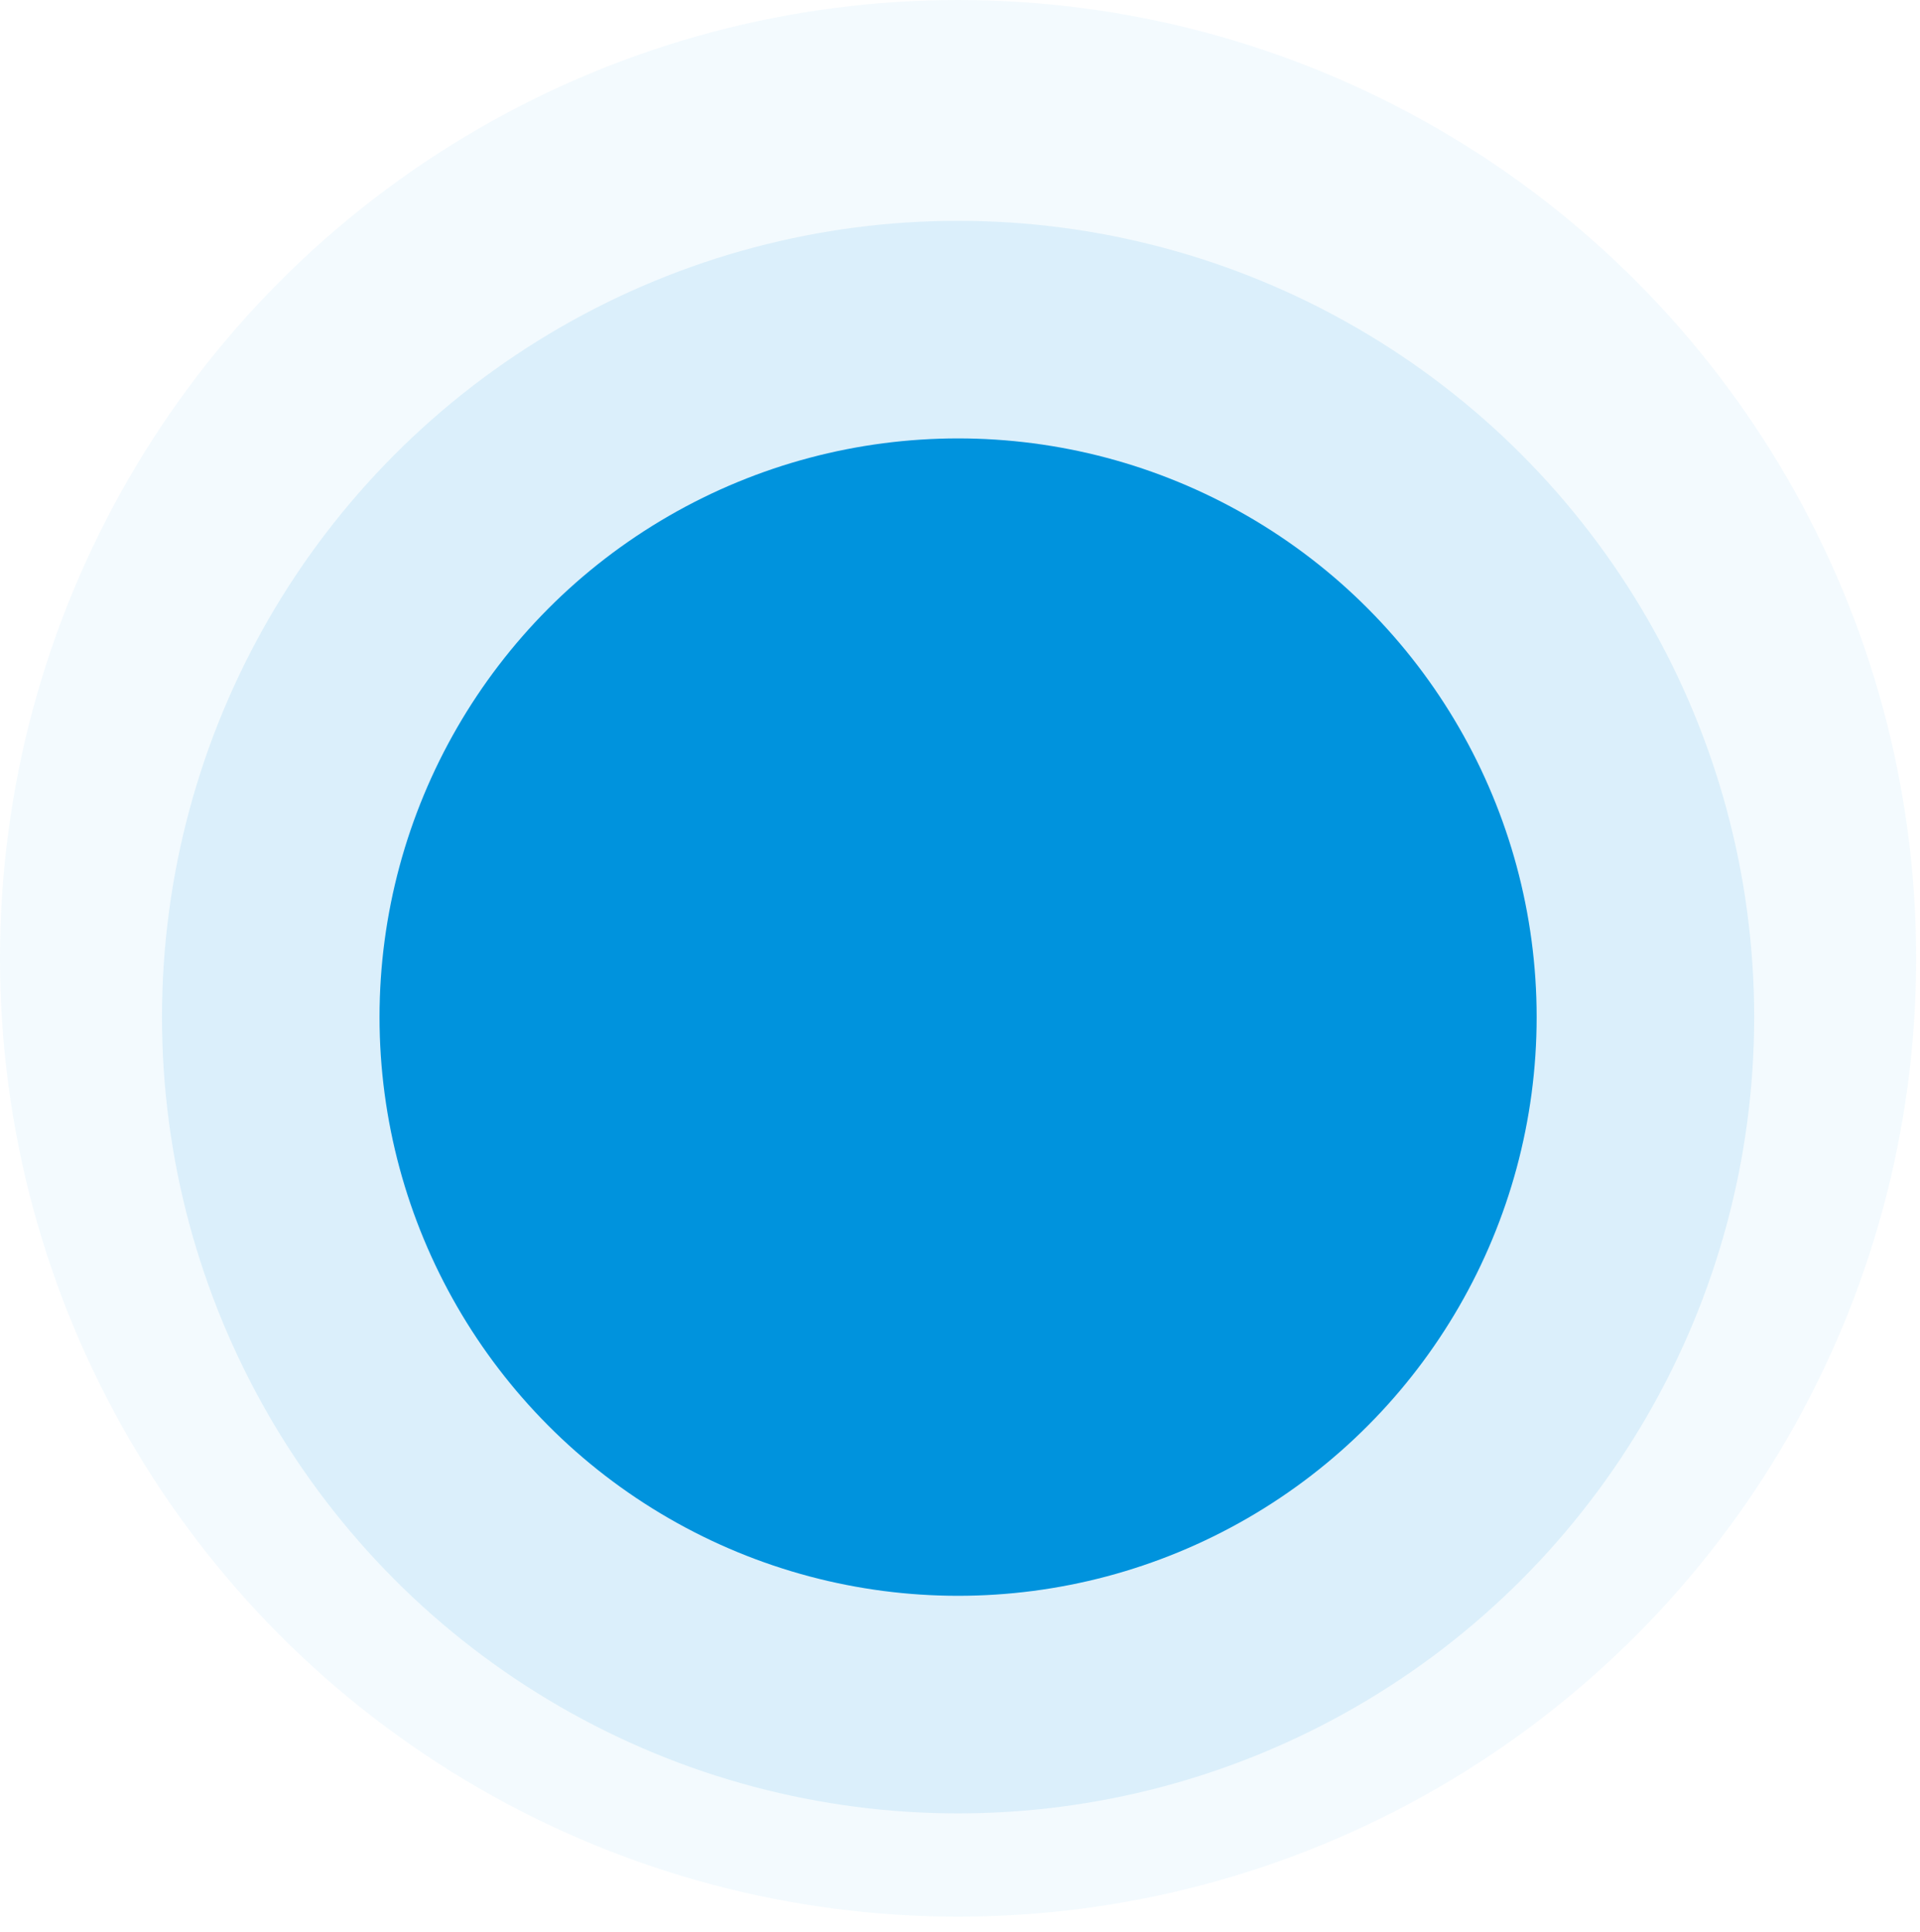 <svg width="490" height="493" viewBox="0 0 490 493" fill="none" xmlns="http://www.w3.org/2000/svg">
<circle opacity="0.05" cx="244.512" cy="244.512" r="244.512" fill="#0093DD"/>
<g opacity="0.1" filter="url(#filter0_d_356_433)">
<circle cx="244.512" cy="244.511" r="203.169" fill="#0093DD"/>
</g>
<g filter="url(#filter1_d_356_433)">
<circle cx="244.512" cy="244.511" r="147.652" fill="#0093DD"/>
</g>
<defs>
<filter id="filter0_d_356_433" x="11.342" y="26.342" width="466.339" height="466.338" filterUnits="userSpaceOnUse" color-interpolation-filters="sRGB">
<feFlood flood-opacity="0" result="BackgroundImageFix"/>
<feColorMatrix in="SourceAlpha" type="matrix" values="0 0 0 0 0 0 0 0 0 0 0 0 0 0 0 0 0 0 127 0" result="hardAlpha"/>
<feOffset dy="15"/>
<feGaussianBlur stdDeviation="15"/>
<feComposite in2="hardAlpha" operator="out"/>
<feColorMatrix type="matrix" values="0 0 0 0 0 0 0 0 0 0 0 0 0 0 0 0 0 0 0.25 0"/>
<feBlend mode="normal" in2="BackgroundImageFix" result="effect1_dropShadow_356_433"/>
<feBlend mode="normal" in="SourceGraphic" in2="effect1_dropShadow_356_433" result="shape"/>
</filter>
<filter id="filter1_d_356_433" x="66.86" y="81.859" width="355.304" height="355.305" filterUnits="userSpaceOnUse" color-interpolation-filters="sRGB">
<feFlood flood-opacity="0" result="BackgroundImageFix"/>
<feColorMatrix in="SourceAlpha" type="matrix" values="0 0 0 0 0 0 0 0 0 0 0 0 0 0 0 0 0 0 127 0" result="hardAlpha"/>
<feOffset dy="15"/>
<feGaussianBlur stdDeviation="15"/>
<feComposite in2="hardAlpha" operator="out"/>
<feColorMatrix type="matrix" values="0 0 0 0 0 0 0 0 0 0 0 0 0 0 0 0 0 0 0.25 0"/>
<feBlend mode="normal" in2="BackgroundImageFix" result="effect1_dropShadow_356_433"/>
<feBlend mode="normal" in="SourceGraphic" in2="effect1_dropShadow_356_433" result="shape"/>
</filter>
</defs>
</svg>
